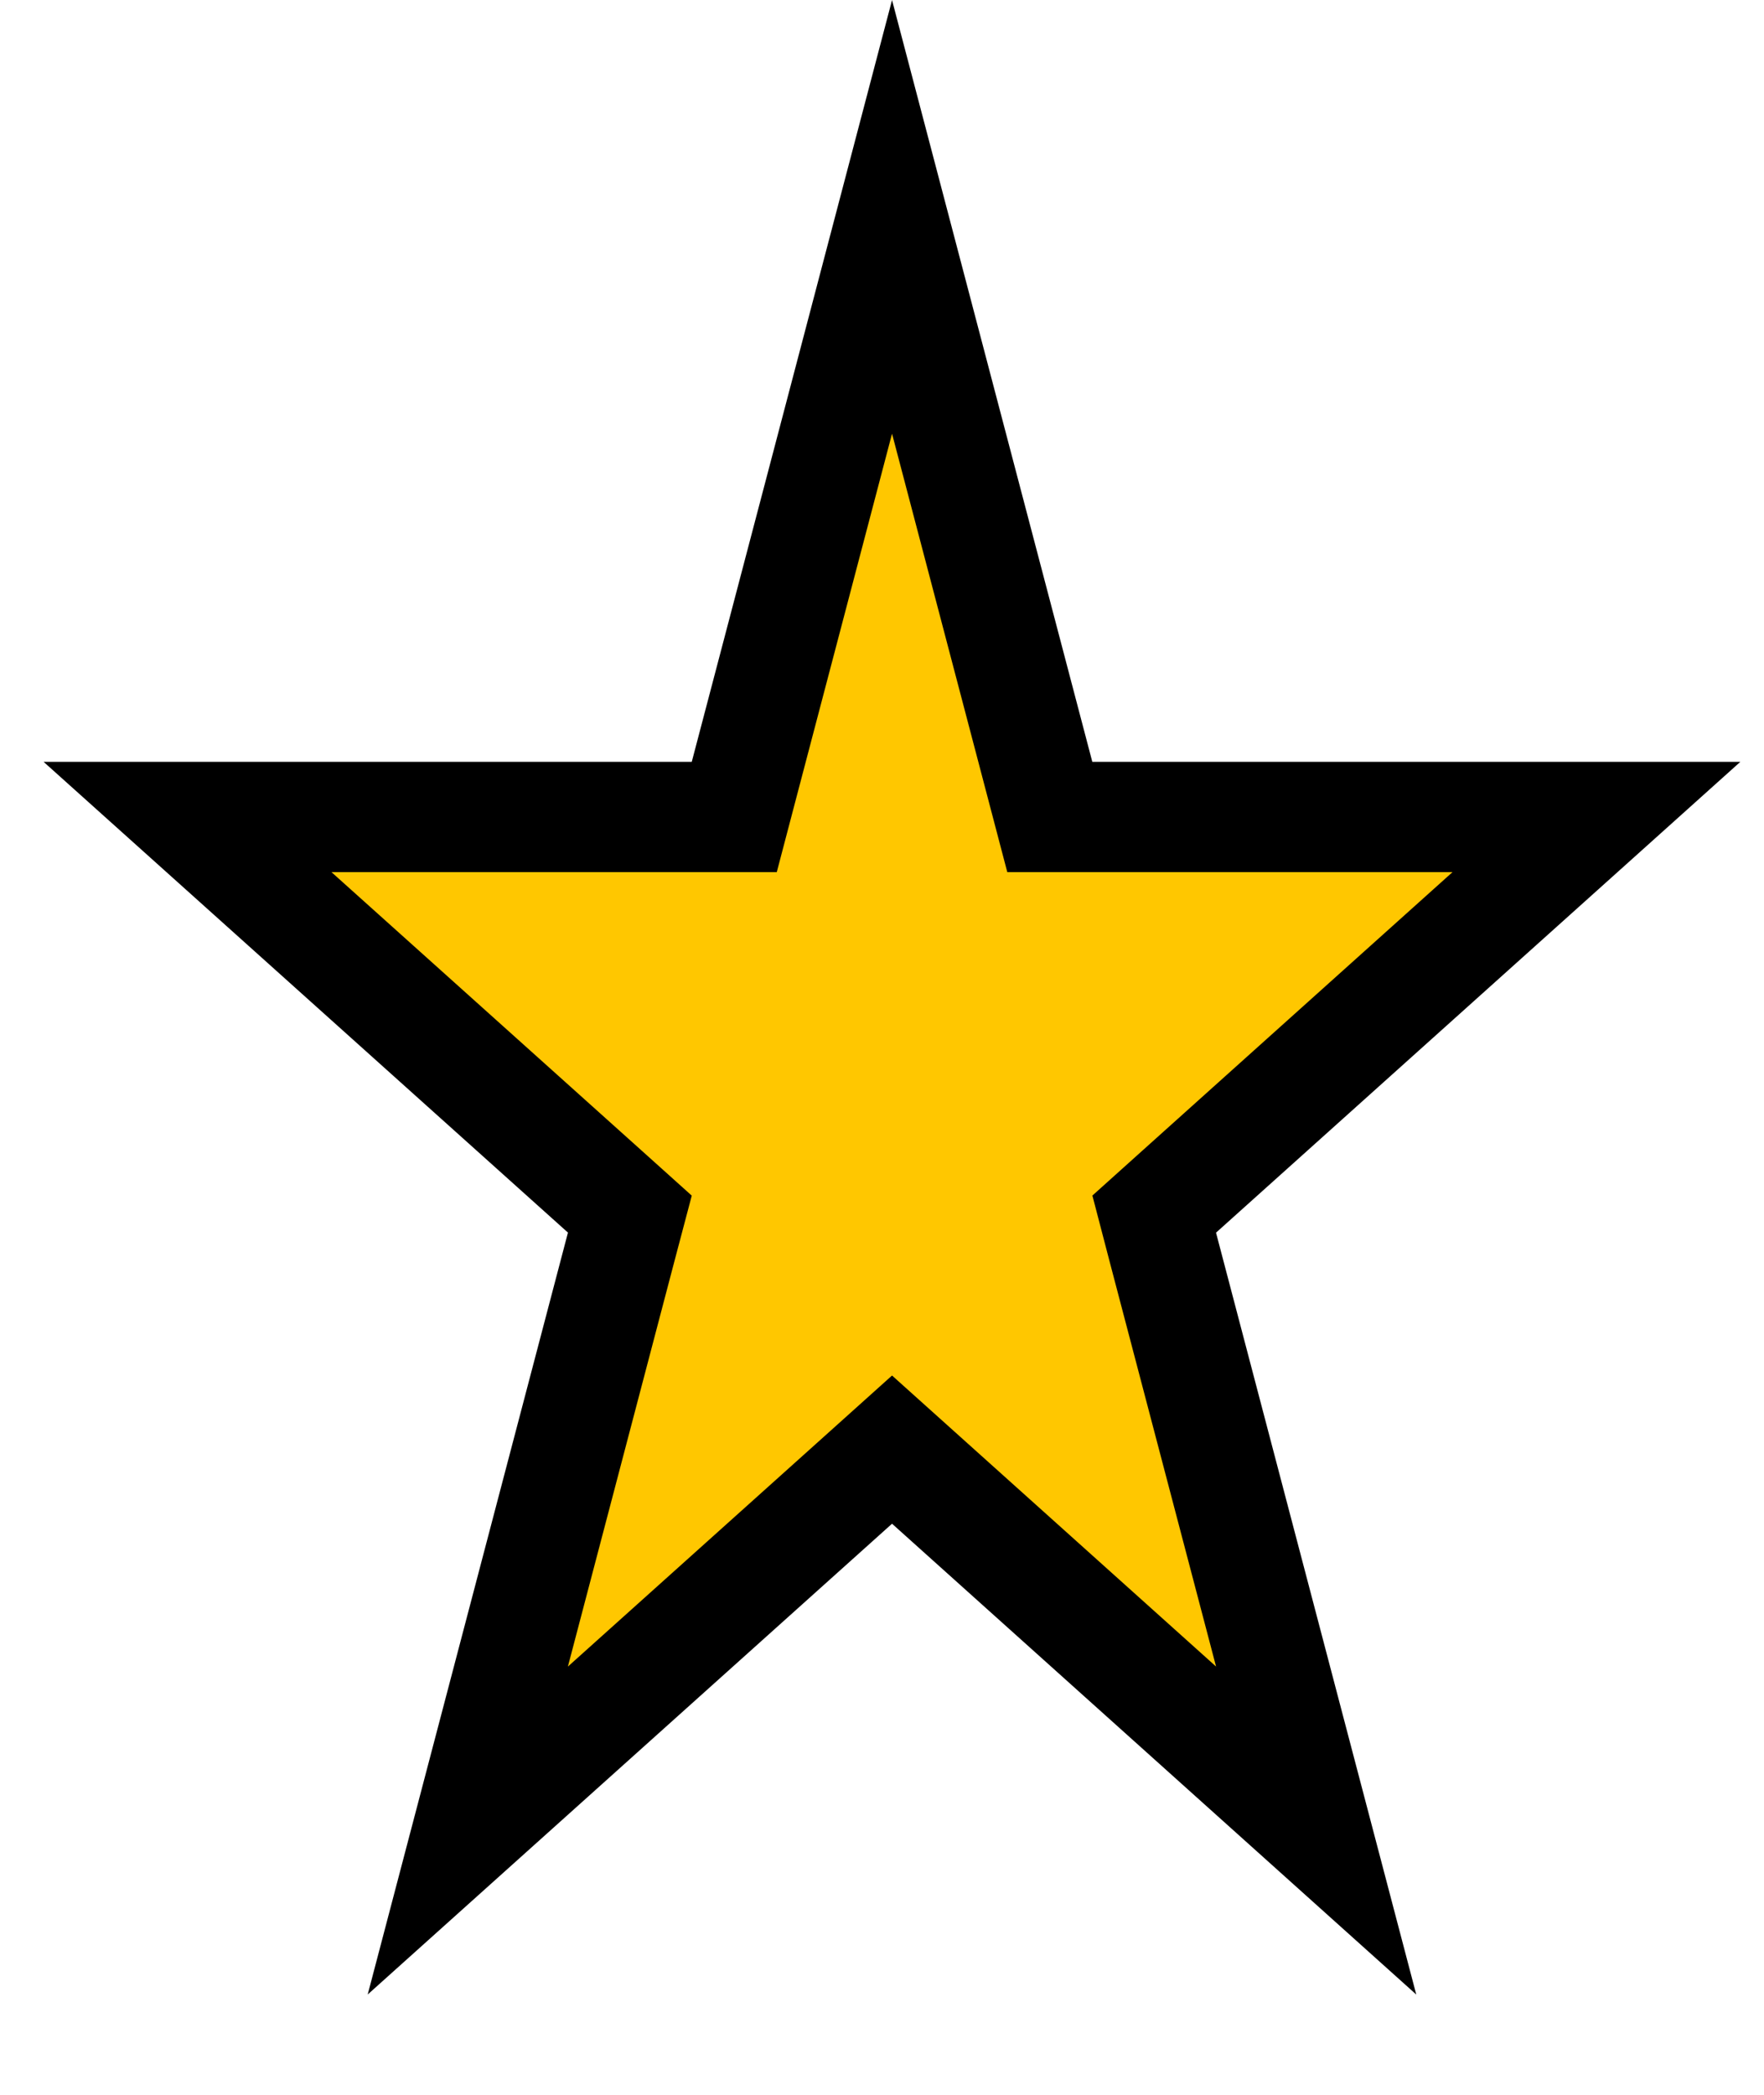<svg width="16" height="19" viewBox="0 0 16 19" fill="none" xmlns="http://www.w3.org/2000/svg">
<path d="M8.091 1.967L9.424 7.037L9.522 7.41H9.907H14.48L10.696 10.808L10.469 11.012L10.546 11.307L11.938 16.603L8.425 13.448L8.091 13.148L7.757 13.448L4.243 16.603L5.635 11.307L5.713 11.012L5.486 10.808L1.701 7.41H6.274H6.66L6.758 7.037L8.091 1.967Z" fill="#FFC700" stroke="black"/>
</svg>
